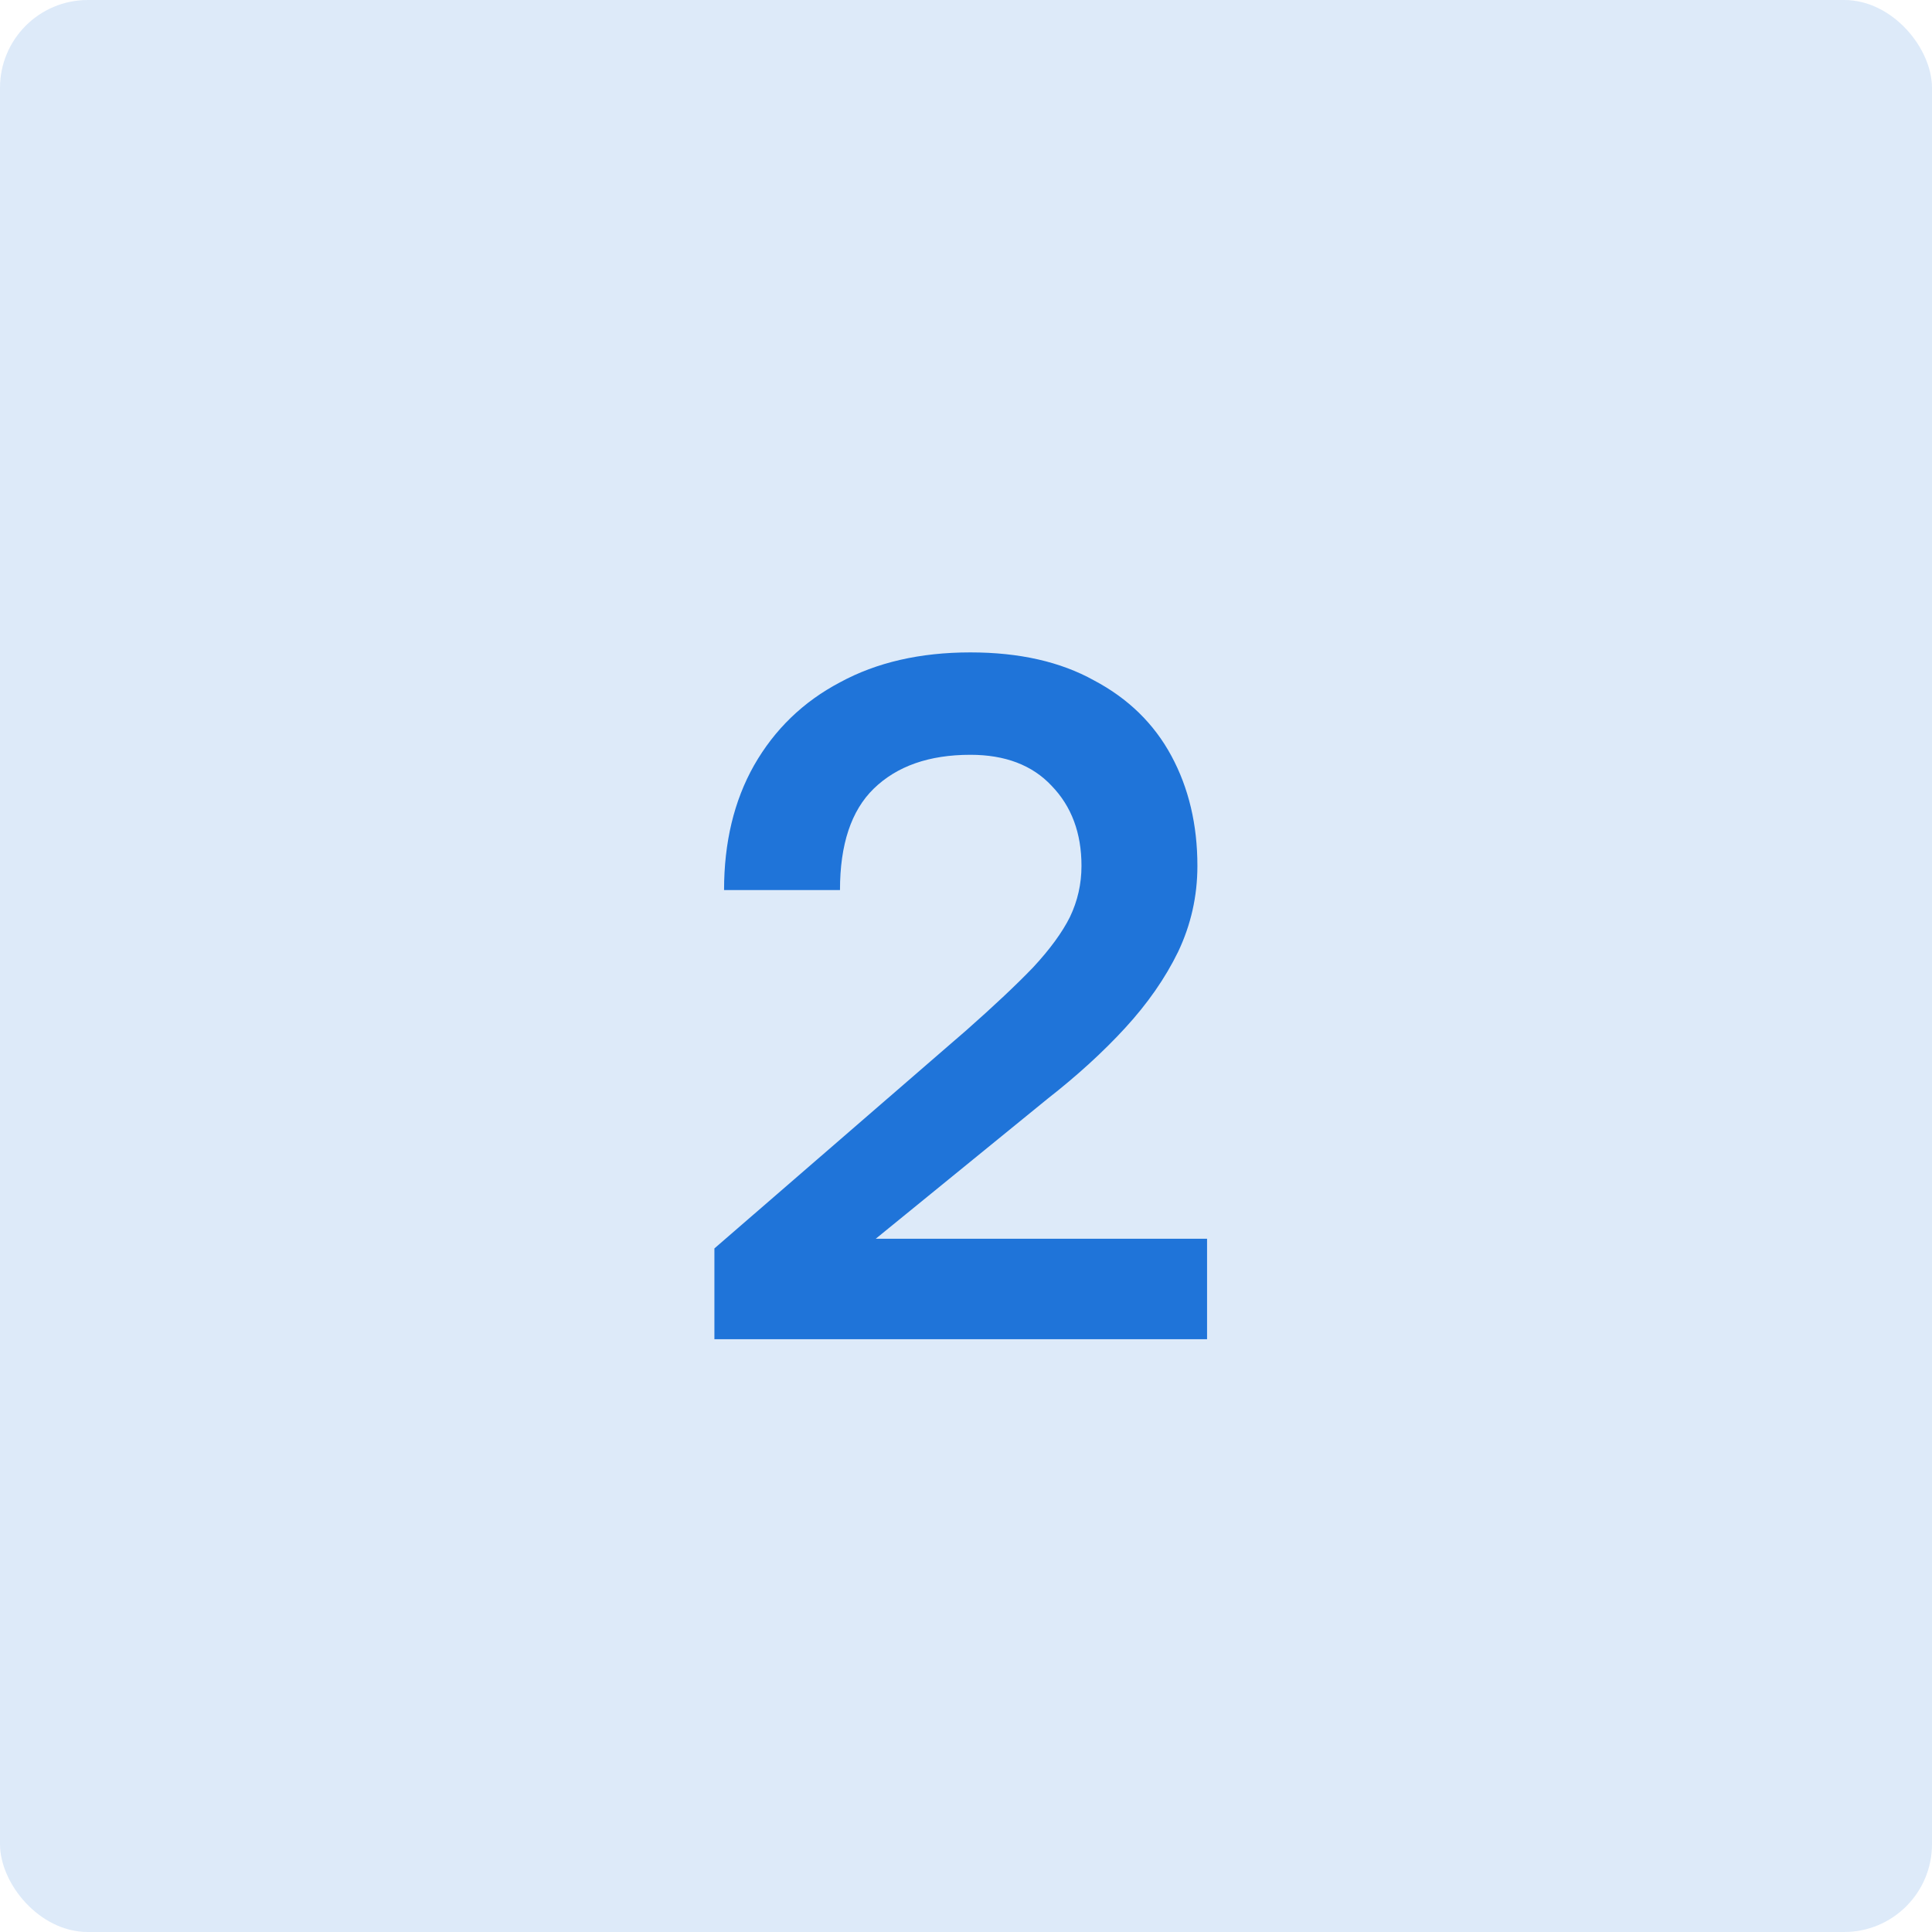 <svg width="44" height="44" viewBox="0 0 44 44" fill="none" xmlns="http://www.w3.org/2000/svg">
<rect width="44" height="44" rx="2" fill="#1F74D9" fill-opacity="0.15"/>
<path d="M16.27 30.5V28.432L22.012 23.46C22.643 22.903 23.149 22.426 23.53 22.03C23.911 21.619 24.19 21.238 24.366 20.886C24.542 20.519 24.63 20.131 24.63 19.72C24.63 18.972 24.403 18.363 23.948 17.894C23.508 17.425 22.892 17.19 22.1 17.19C21.161 17.19 20.428 17.447 19.9 17.96C19.387 18.459 19.13 19.229 19.13 20.27H16.49C16.49 19.185 16.717 18.239 17.172 17.432C17.641 16.611 18.294 15.98 19.13 15.54C19.966 15.085 20.956 14.858 22.1 14.858C23.215 14.858 24.153 15.071 24.916 15.496C25.693 15.907 26.28 16.479 26.676 17.212C27.072 17.945 27.27 18.781 27.27 19.72C27.27 20.409 27.123 21.062 26.83 21.678C26.537 22.279 26.133 22.859 25.62 23.416C25.121 23.959 24.535 24.494 23.86 25.022L19.944 28.212H27.49V30.5H16.27Z" fill="#1F74D9"/>
</svg>
